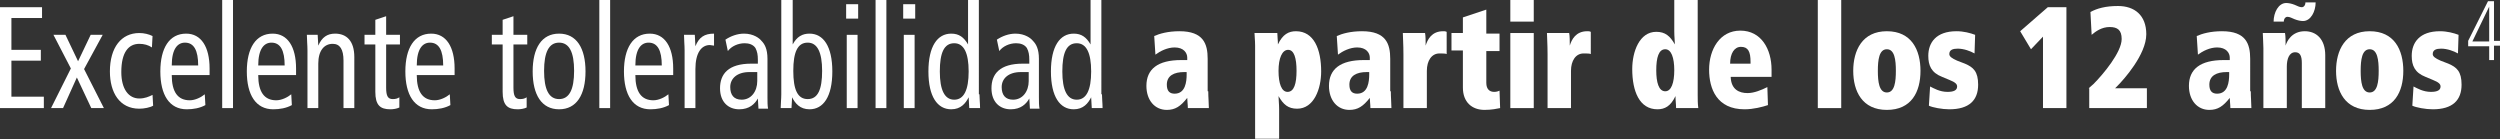 <!-- Generator: Adobe Illustrator 20.1.0, SVG Export Plug-In  -->
<svg version="1.1"
	 xmlns="http://www.w3.org/2000/svg" xmlns:xlink="http://www.w3.org/1999/xlink" xmlns:a="http://ns.adobe.com/AdobeSVGViewerExtensions/3.0/"
	 x="0px" y="0px" width="416.3px" height="23.2px" viewBox="0 0 416.3 23.2"
	 style="overflow:scroll;enable-background:new 0 0 416.3 23.2;" xml:space="preserve">
<rect x="0" y="0" width="416.3" height="23.2" fill="#333333" stroke="none"/>
<style type="text/css">
	.st0{fill:#FFFFFF;}
</style>
<defs>
</defs>
<g>
	<g>
		<path class="st0" d="M0,1.2h7v1.8H1.9v5.3h4.9v1.8H1.9v6h5.4V18H0V1.2z"/>
		<path class="st0" d="M11.8,11.4L8.9,5.8h2l2.1,4.4l2.1-4.4h2L14,11.5l3.3,6.5h-2.1l-2.4-5.1L10.5,18h-2L11.8,11.4z"/>
		<path class="st0" d="M25.3,7.9c-0.6-0.4-1.3-0.6-2.1-0.6c-1.8,0-3,1.4-3,4.7c0,2.8,1.2,4.4,3,4.4c0.9,0,1.6-0.3,2.2-0.6l0.1,1.8
			c-0.5,0.3-1.5,0.5-2.3,0.5c-3.3,0-4.9-2.7-4.9-6.2c0-4,1.9-6.4,4.9-6.4c0.8,0,1.6,0.2,2.2,0.5L25.3,7.9z"/>
		<path class="st0" d="M28.6,12.5c0,2.8,1,4.2,3,4.2c0.9,0,1.9-0.5,2.5-1l0.1,1.8c-0.9,0.5-2,0.7-3.1,0.7c-2.9,0-4.4-2.4-4.4-6.3
			s1.5-6.3,4.3-6.3c2.5,0,3.9,2.2,3.9,5.8v1.1H28.6z M33,10.9c0-2.5-0.7-3.8-2.2-3.8c-1.2,0-2.2,1-2.2,3.8H33z"/>
		<path class="st0" d="M37,0h1.8v18H37V0z"/>
		<path class="st0" d="M43,12.5c0,2.8,1,4.2,3,4.2c0.9,0,1.9-0.5,2.5-1l0.1,1.8c-0.9,0.5-2,0.7-3.1,0.7c-2.9,0-4.4-2.4-4.4-6.3
			s1.5-6.3,4.3-6.3c2.5,0,3.9,2.2,3.9,5.8v1.1H43z M47.4,10.9c0-2.5-0.7-3.8-2.2-3.8c-1.2,0-2.2,1-2.2,3.8H47.4z"/>
		<path class="st0" d="M51.2,8.4c0-0.9-0.1-1.8-0.1-2.6h1.8L53,7.6h0c0.6-1.4,1.5-2,2.8-2c1.9,0,3.2,1.2,3.2,3.9V18h-1.8v-7.9
			c0-1.9-0.6-2.8-1.8-2.8C54,7.3,53,8.4,53,10.6V18h-1.8V8.4z"/>
		<path class="st0" d="M66.5,17.9c-0.4,0.2-1,0.3-1.5,0.3c-1.7,0-2.5-0.7-2.5-2.9V7.4h-1.8V5.8h1.8V3.3l1.8-0.6v3.1h2.3v1.6h-2.3
			v7.2c0,1.4,0.3,1.9,1.1,1.9c0.5,0,0.8-0.1,1.1-0.3V17.9z"/>
		<path class="st0" d="M69.4,12.5c0,2.8,1,4.2,3,4.2c0.9,0,1.9-0.5,2.5-1l0.1,1.8c-0.9,0.5-2,0.7-3.1,0.7c-2.9,0-4.4-2.4-4.4-6.3
			s1.5-6.3,4.3-6.3c2.5,0,3.9,2.2,3.9,5.8v1.1H69.4z M73.8,10.9c0-2.5-0.7-3.8-2.2-3.8c-1.2,0-2.2,1-2.2,3.8H73.8z"/>
		<path class="st0" d="M87.7,17.9c-0.4,0.2-1,0.3-1.5,0.3c-1.7,0-2.5-0.7-2.5-2.9V7.4h-1.8V5.8h1.8V3.3l1.8-0.6v3.1h2.3v1.6h-2.3
			v7.2c0,1.4,0.3,1.9,1.1,1.9c0.5,0,0.8-0.1,1.1-0.3V17.9z"/>
		<path class="st0" d="M93.1,5.6c2.9,0,4.4,2.4,4.4,6.3s-1.5,6.3-4.4,6.3s-4.4-2.4-4.4-6.3S90.2,5.6,93.1,5.6z M93.1,16.5
			c1.7,0,2.5-1.6,2.5-4.7s-0.8-4.7-2.5-4.7s-2.5,1.6-2.5,4.7S91.4,16.5,93.1,16.5z"/>
		<path class="st0" d="M99.8,0h1.8v18h-1.8V0z"/>
		<path class="st0" d="M105.8,12.5c0,2.8,1,4.2,3,4.2c0.9,0,1.9-0.5,2.5-1l0.1,1.8c-0.9,0.5-2,0.7-3.1,0.7c-2.9,0-4.4-2.4-4.4-6.3
			s1.5-6.3,4.3-6.3c2.5,0,3.9,2.2,3.9,5.8v1.1H105.8z M110.2,10.9c0-2.5-0.7-3.8-2.2-3.8c-1.2,0-2.2,1-2.2,3.8H110.2z"/>
		<path class="st0" d="M114,8.4c0-0.9-0.1-1.8-0.1-2.6h1.8l0.1,1.9h0c0.6-1.5,1.5-2.1,3.1-2.1v2c-0.2,0-0.5-0.1-0.7-0.1
			c-1.4,0-2.4,1.3-2.4,4V18H114V8.4z"/>
		<path class="st0" d="M120.8,6.6c0.9-0.6,2-1,3.1-1c1.6,0,2.6,0.8,2.9,1.2c0.5,0.5,1,1.3,1,3v6.4c0,0.7,0,1.4,0.1,1.9h-1.6
			l-0.1-1.7h0c-0.5,0.9-1.4,1.8-3.1,1.8c-1.8,0-3.2-1.2-3.2-3.5c0-2.4,1.4-4.1,5.2-4.1h1.1V10c0-0.9-0.1-1.4-0.4-2
			c-0.4-0.6-1.1-0.8-1.8-0.8c-1.1,0-2.2,0.5-2.8,1.3L120.8,6.6z M126.1,12c-0.3,0-0.8,0-1.3,0c-2.1,0-3.2,1.1-3.2,2.5
			c0,1.3,0.6,2.1,1.9,2.1c1.6,0,2.6-1.4,2.6-3.1V12z"/>
		<path class="st0" d="M130.2,0h1.8v7.4h0c0.7-1.3,1.6-1.8,2.8-1.8c2.3,0,3.8,2.1,3.8,6.3c0,4.2-1.5,6.3-3.8,6.3c-1.6,0-2.4-1-2.9-2
			h0l-0.1,1.8h-1.8c0-0.7,0.1-1.5,0.1-2.3V0z M134.5,16.5c1.7,0,2.4-1.6,2.4-4.7s-0.8-4.7-2.4-4.7c-1.7,0-2.4,1.6-2.4,4.7
			S132.8,16.5,134.5,16.5z"/>
		<path class="st0" d="M142.9,0.7v2.4h-2V0.7H142.9z M141,5.8h1.8V18H141V5.8z"/>
		<path class="st0" d="M145.8,0h1.8v18h-1.8V0z"/>
		<path class="st0" d="M152.4,0.7v2.4h-2V0.7H152.4z M150.5,5.8h1.8V18h-1.8V5.8z"/>
		<path class="st0" d="M163.1,15.7c0,0.7,0.1,1.5,0.1,2.3h-1.8l-0.1-1.8h0c-0.5,1-1.3,2-2.9,2c-2.3,0-3.8-2.1-3.8-6.3
			c0-4.2,1.5-6.3,3.8-6.3c1.3,0,2.1,0.6,2.8,1.8h0V0h1.8V15.7z M158.9,7.2c-1.7,0-2.4,1.6-2.4,4.7s0.8,4.7,2.4,4.7s2.4-1.6,2.4-4.7
			S160.5,7.2,158.9,7.2z"/>
		<path class="st0" d="M166,6.6c0.9-0.6,2-1,3.1-1c1.6,0,2.6,0.8,2.9,1.2c0.5,0.5,1,1.3,1,3v6.4c0,0.7,0,1.4,0.1,1.9h-1.6l-0.1-1.7
			h0c-0.5,0.9-1.4,1.8-3.1,1.8c-1.8,0-3.2-1.2-3.2-3.5c0-2.4,1.4-4.1,5.2-4.1h1.1V10c0-0.9-0.1-1.4-0.4-2c-0.4-0.6-1.1-0.8-1.8-0.8
			c-1.1,0-2.2,0.5-2.8,1.3L166,6.6z M171.3,12c-0.3,0-0.8,0-1.3,0c-2.1,0-3.2,1.1-3.2,2.5c0,1.3,0.6,2.1,1.9,2.1
			c1.6,0,2.6-1.4,2.6-3.1V12z"/>
		<path class="st0" d="M183.5,15.7c0,0.7,0.1,1.5,0.1,2.3h-1.8l-0.1-1.8h0c-0.5,1-1.3,2-2.9,2c-2.3,0-3.8-2.1-3.8-6.3
			c0-4.2,1.5-6.3,3.8-6.3c1.3,0,2.1,0.6,2.8,1.8h0V0h1.8V15.7z M179.3,7.2c-1.7,0-2.4,1.6-2.4,4.7s0.8,4.7,2.4,4.7s2.4-1.6,2.4-4.7
			S180.9,7.2,179.3,7.2z"/>
		<path class="st0" d="M201.2,15.2c0,1,0.1,2,0.1,2.8h-3.5c0-0.6-0.1-1.2-0.1-1.7c-1.1,1.4-2,2-3.4,2c-2,0-3.4-1.6-3.4-4
			c0-2.8,1.9-4.3,5.8-4.3h1V9.6c0-0.8-0.6-1.7-2.1-1.7c-1.2,0-2.4,0.6-3.2,1.2L192.2,6c0.9-0.4,2.3-0.8,4.2-0.8c4,0,4.7,2.1,4.7,4.6
			V15.2z M197.7,12h-0.5c-1.7,0-2.9,0.6-2.9,2.1c0,1.1,0.5,1.5,1.3,1.5c1.8,0,2-2,2-3.2V12z"/>
		<path class="st0" d="M209,7.6c0-0.9-0.1-1.7-0.1-2.1h3.8c0,0.6,0.1,1.2,0.1,1.9h0c0.8-1.7,1.8-2.2,3-2.2c3,0,4.2,3,4.2,6.7
			c0,2.9-1.2,6.2-4,6.2c-1.5,0-2.3-0.7-3.1-2.1h0c0,0.5,0.1,1.3,0.1,2.2v4.9H209V7.6z M214.4,15.3c1.1,0,1.5-1.4,1.5-3.5
			s-0.4-3.5-1.4-3.5c-1,0-1.6,1.4-1.6,3.5S213.4,15.3,214.4,15.3z"/>
		<path class="st0" d="M231.6,15.2c0,1,0.1,2,0.1,2.8h-3.5c0-0.6-0.1-1.2-0.1-1.7c-1.1,1.4-2,2-3.4,2c-2,0-3.4-1.6-3.4-4
			c0-2.8,1.9-4.3,5.8-4.3h1V9.6c0-0.8-0.6-1.7-2.1-1.7c-1.2,0-2.4,0.6-3.2,1.2L222.6,6c0.9-0.4,2.3-0.8,4.2-0.8c4,0,4.7,2.1,4.7,4.6
			V15.2z M228.1,12h-0.5c-1.7,0-2.9,0.6-2.9,2.1c0,1.1,0.5,1.5,1.3,1.5c1.8,0,2-2,2-3.2V12z"/>
		<path class="st0" d="M233.7,9.1c0-1.8-0.1-3-0.1-3.6h3.7c0.1,0.5,0.1,1.4,0.1,2.1h0c0.3-1,1-2.4,2.9-2.4c0.3,0,0.4,0,0.6,0.1V9
			c-0.2-0.1-0.7-0.1-1.2-0.1c-1.3,0-2.1,1.2-2.1,2.9V18h-3.9V9.1z"/>
		<path class="st0" d="M241.7,5.5h1.9V2.9l3.9-1.3v4h2.2v2.9h-2.2v5.3c0,1.1,0.6,1.5,1.3,1.5c0.4,0,0.7-0.1,0.9-0.2l0.1,2.9
			c-0.5,0.1-1.4,0.3-2.6,0.3c-2.1,0-3.6-1.3-3.6-3.7V8.4h-1.9V5.5z"/>
		<path class="st0" d="M251.5,0h3.9v3.6h-3.9V0z M251.5,5.5h3.9V18h-3.9V5.5z"/>
		<path class="st0" d="M257.7,9.1c0-1.8-0.1-3-0.1-3.6h3.7c0.1,0.5,0.1,1.4,0.1,2.1h0c0.3-1,1-2.4,2.9-2.4c0.3,0,0.4,0,0.6,0.1V9
			c-0.2-0.1-0.7-0.1-1.2-0.1c-1.3,0-2.1,1.2-2.1,2.9V18h-3.9V9.1z"/>
		<path class="st0" d="M282.7,15.8c0,0.7,0,1.5,0.1,2.2h-3.7c0-0.7-0.1-1.3-0.1-2h0c-0.8,1.7-1.8,2.2-3,2.2c-3,0-4.2-3-4.2-6.7
			c0-2.9,1.2-6.2,4-6.2c1.5,0,2.3,0.7,3.1,2.1h0c0-0.5-0.1-1.3-0.1-2.2V0h3.9V15.8z M277.3,15.2c1,0,1.5-1.4,1.5-3.5
			c0-2.1-0.5-3.5-1.5-3.5c-1.1,0-1.5,1.4-1.5,3.5C275.8,13.7,276.2,15.2,277.3,15.2z"/>
		<path class="st0" d="M288.2,12.9c0.1,2,1.4,2.6,2.8,2.6c1.1,0,2.3-0.5,3.3-1l0.1,3c-0.9,0.3-2.4,0.7-3.9,0.7
			c-4.6,0-5.9-3.4-5.9-6.6c0-3.4,1.8-6.5,5.2-6.5c3.5,0,5.2,3.1,5.2,6.5v1.2H288.2z M291.5,10.7v-0.4c0-1.7-0.4-2.5-1.6-2.5
			c-1.1,0-1.8,1.1-1.8,2.8H291.5z"/>
		<path class="st0" d="M302.7,0h3.9v18h-3.9V0z"/>
		<path class="st0" d="M314.2,5.2c4.1,0,5.6,3.1,5.6,6.6s-1.5,6.5-5.6,6.5s-5.6-3.1-5.6-6.5S310.1,5.2,314.2,5.2z M314.2,15.4
			c1.3,0,1.5-1.8,1.5-3.6s-0.2-3.6-1.5-3.6s-1.5,1.8-1.5,3.6S312.9,15.4,314.2,15.4z"/>
		<path class="st0" d="M321.4,14.4c0.6,0.3,1.6,0.9,2.9,0.9c1.1,0,1.6-0.3,1.6-0.9c0-0.4-0.3-0.7-1.3-1.1l-1.2-0.5
			c-1.8-0.7-2.3-1.9-2.3-3.5c0-2.2,1.3-4.1,4.7-4.1c1.2,0,2.3,0.3,3.1,0.6l-0.1,3.1c-0.7-0.4-1.8-0.8-2.8-0.8
			c-0.8,0-1.4,0.2-1.4,0.9c0,0.4,0.4,0.7,1.3,1.1l1.3,0.5c1.4,0.6,2.2,1.3,2.2,3.5c0,2.6-1.5,4.1-4.8,4.1c-1.2,0-2.8-0.3-3.4-0.6
			L321.4,14.4z"/>
		<path class="st0" d="M340.2,6.1l-2,2.1l-1.8-3l4.6-4h3.1V18h-3.9V6.1z"/>
		<path class="st0" d="M347.8,14.7l0.8-0.7c1.6-1.6,4.7-5.3,4.7-7.5c0-1.5-0.7-2-2-2c-1.3,0-2.3,0.7-3,1.3L348.1,2
			c1.1-0.6,2.5-1,4.6-1c2.7,0,4.7,1.5,4.7,4.7c0,3.4-3.8,7.6-4.8,8.6l-0.4,0.4v0h5.3V18h-9.6V14.7z"/>
		<path class="st0" d="M374.8,15.2c0,1,0.1,2,0.1,2.8h-3.5c0-0.6-0.1-1.2-0.1-1.7c-1.1,1.4-2,2-3.4,2c-2,0-3.4-1.6-3.4-4
			c0-2.8,1.9-4.3,5.8-4.3h1V9.6c0-0.8-0.6-1.7-2.1-1.7c-1.2,0-2.4,0.6-3.2,1.2L365.8,6c0.9-0.4,2.3-0.8,4.2-0.8c4,0,4.7,2.1,4.7,4.6
			V15.2z M371.3,12h-0.5c-1.7,0-2.9,0.6-2.9,2.1c0,1.1,0.5,1.5,1.3,1.5c1.8,0,2-2,2-3.2V12z"/>
		<path class="st0" d="M376.9,8c0-0.9-0.1-2-0.1-2.5h3.7c0.1,0.5,0.1,1.4,0.1,2.1h0c0.2-0.7,1-2.4,3.2-2.4c1.9,0,3.4,1.3,3.4,4V18
			h-3.9v-7.5c0-1.2-0.3-1.8-1.1-1.8c-1,0-1.4,1.1-1.4,2.4V18h-3.9V8z M385.6,0.4c0,1.5-0.8,3.1-2.1,3.1c-0.4,0-0.9-0.1-1.4-0.3
			c-0.5-0.2-0.8-0.4-1.2-0.4c-0.3,0-0.6,0.3-0.6,0.8h-1.7c0-1.5,0.8-3.1,2.1-3.1c0.4,0,0.9,0.1,1.4,0.3c0.5,0.2,0.8,0.4,1.2,0.4
			c0.3,0,0.6-0.3,0.6-0.8H385.6z"/>
		<path class="st0" d="M394.6,5.2c4.1,0,5.6,3.1,5.6,6.6s-1.5,6.5-5.6,6.5s-5.6-3.1-5.6-6.5S390.5,5.2,394.6,5.2z M394.6,15.4
			c1.3,0,1.5-1.8,1.5-3.6s-0.2-3.6-1.5-3.6s-1.5,1.8-1.5,3.6S393.3,15.4,394.6,15.4z"/>
		<path class="st0" d="M401.9,14.4c0.6,0.3,1.6,0.9,2.9,0.9c1.1,0,1.6-0.3,1.6-0.9c0-0.4-0.3-0.7-1.3-1.1l-1.2-0.5
			c-1.8-0.7-2.3-1.9-2.3-3.5c0-2.2,1.3-4.1,4.7-4.1c1.2,0,2.3,0.3,3.1,0.6l-0.1,3.1c-0.7-0.4-1.8-0.8-2.8-0.8
			c-0.8,0-1.4,0.2-1.4,0.9c0,0.4,0.4,0.7,1.3,1.1l1.3,0.5c1.4,0.6,2.2,1.3,2.2,3.5c0,2.6-1.5,4.1-4.8,4.1c-1.2,0-2.8-0.3-3.4-0.6
			L401.9,14.4z"/>
		<path class="st0" d="M414.3,0.2h1v6.6h1v0.8h-1V10h-0.8V7.7H411V6.8L414.3,0.2z M411.7,6.9h2.8V1.1h0L411.7,6.9z"/>
	</g>
</g>
</svg>

